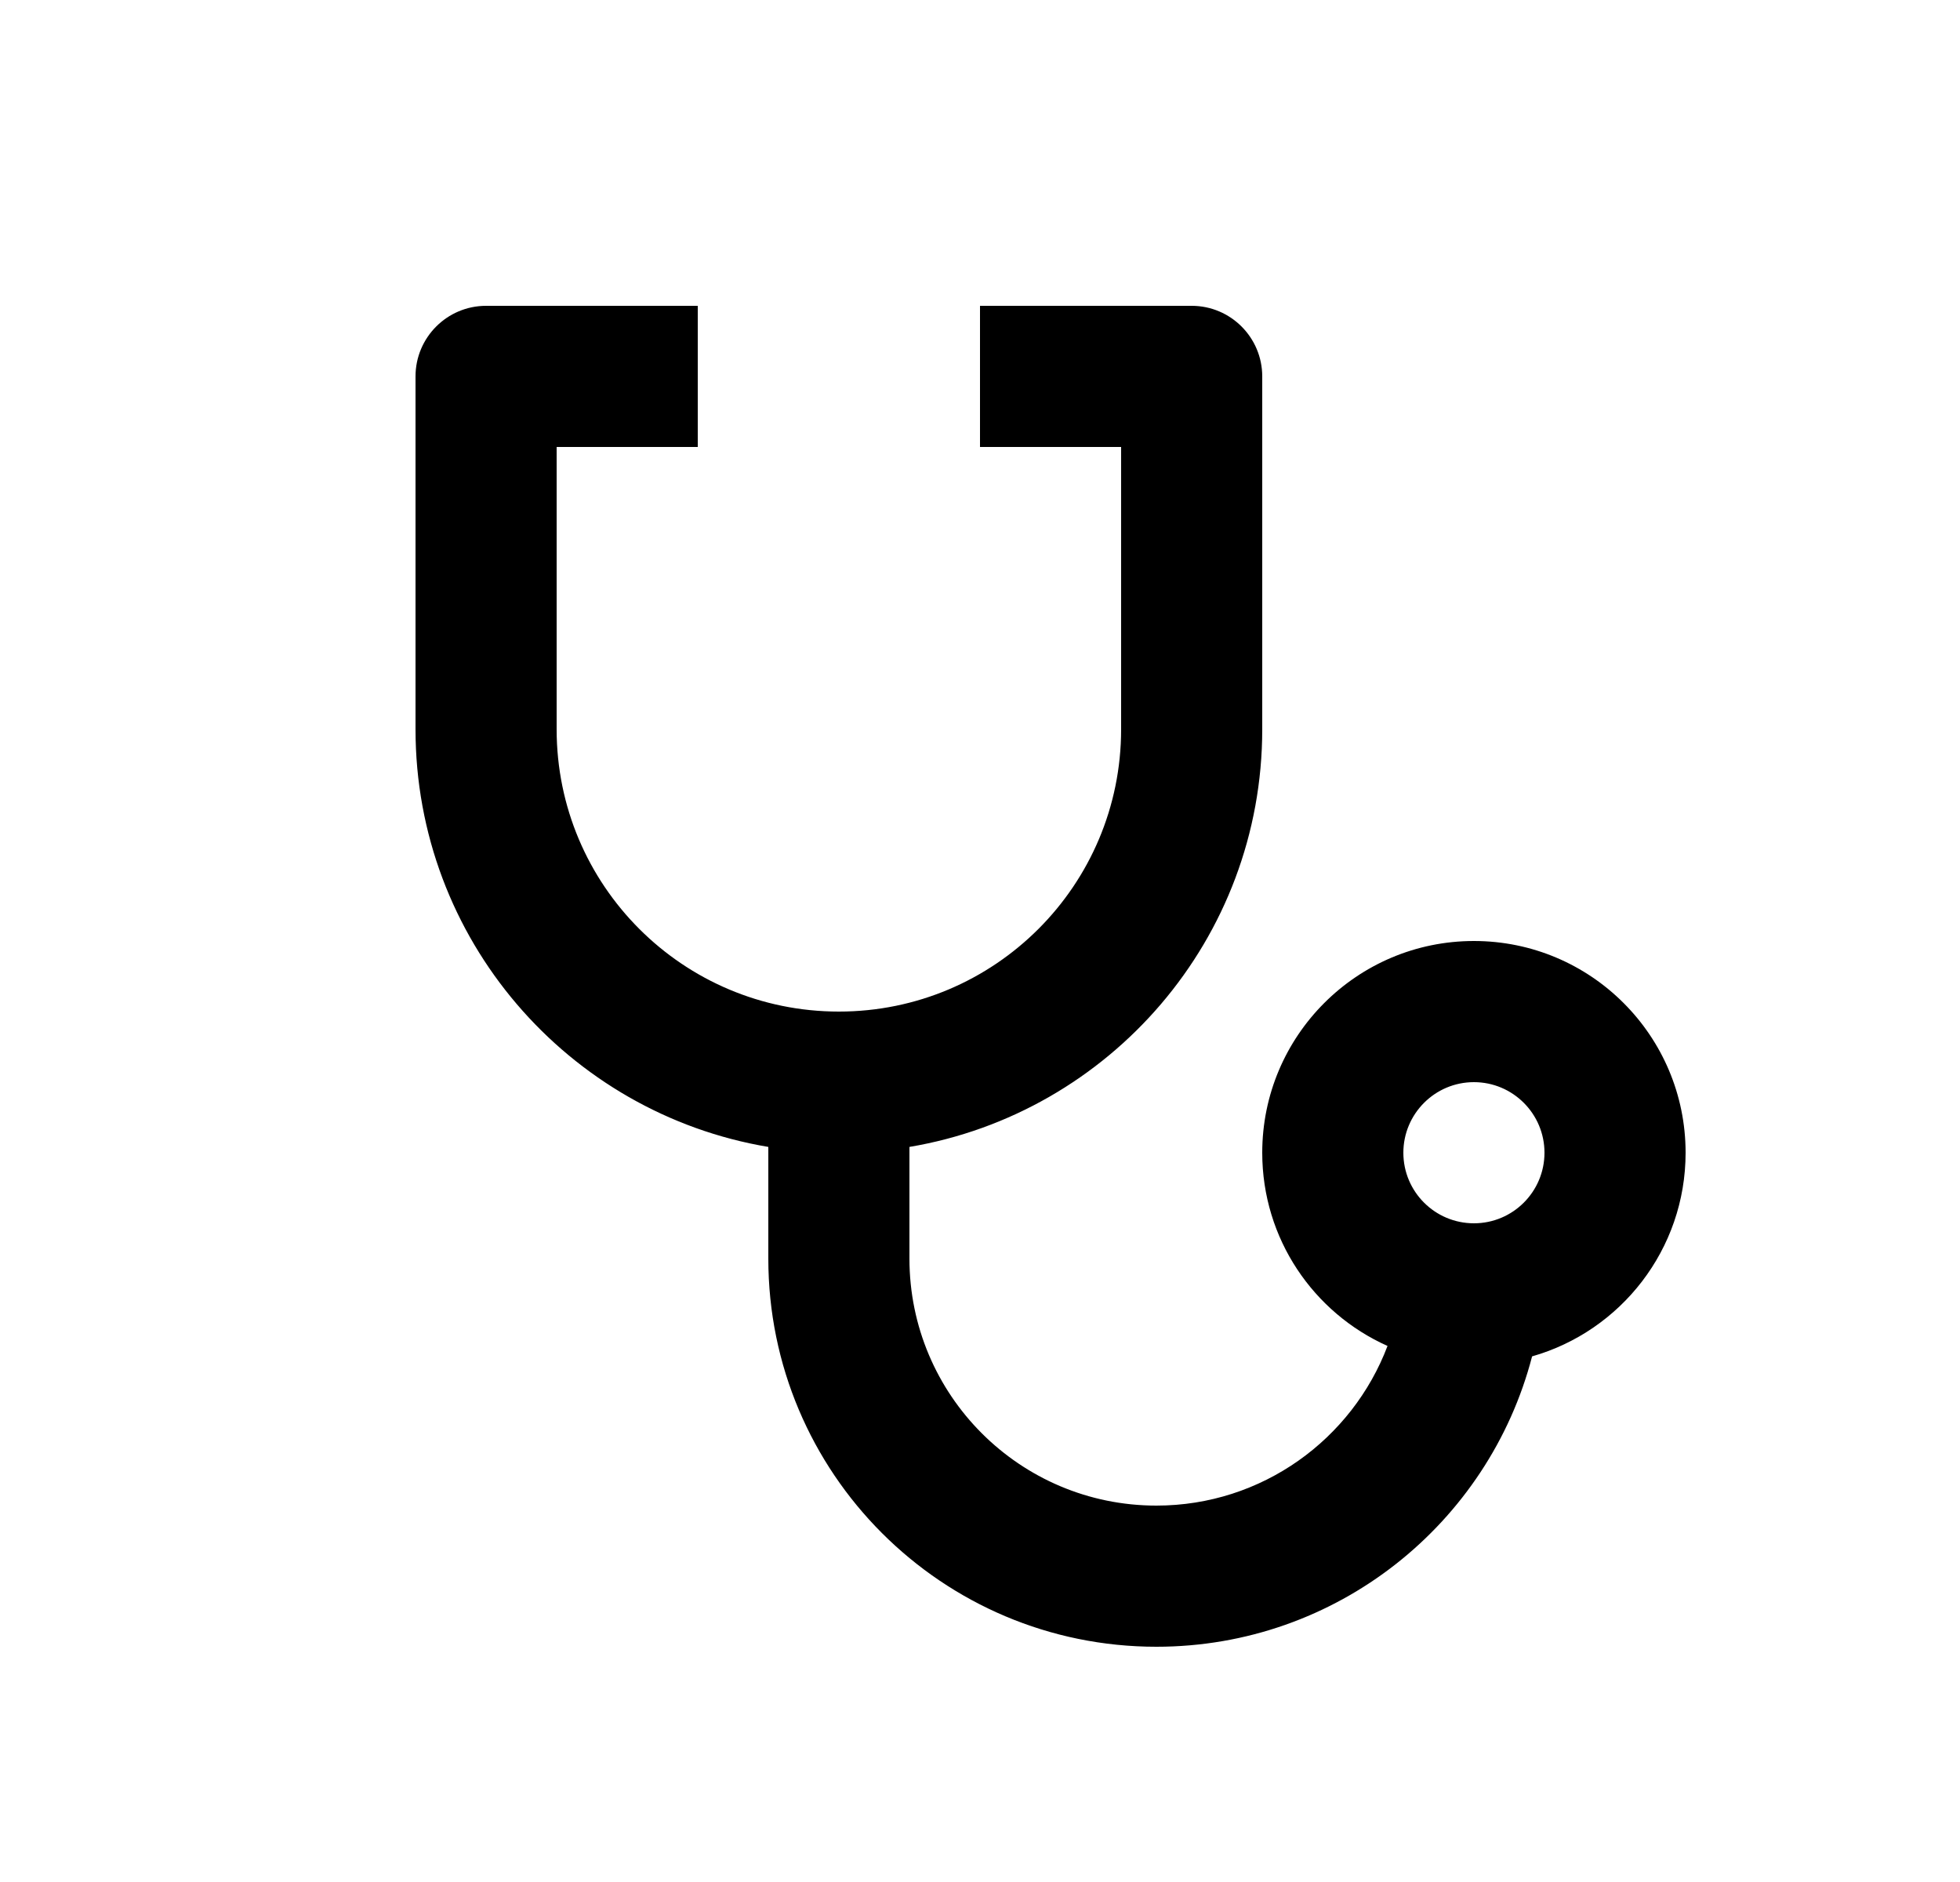 <svg width="25" height="24" viewBox="0 0 25 24" fill="none" xmlns="http://www.w3.org/2000/svg">
<path d="M8.9 3.9V5.7H7.1V9.3C7.1 11.289 8.711 12.9 10.7 12.9C12.689 12.9 14.3 11.289 14.3 9.3V5.7H12.5V3.9H15.2C15.697 3.9 16.1 4.304 16.1 4.8V9.3C16.1 11.976 14.154 14.196 11.6 14.626V16.05C11.6 17.79 13.01 19.2 14.75 19.2C16.097 19.2 17.247 18.354 17.698 17.164C16.755 16.743 16.1 15.798 16.1 14.7C16.1 13.209 17.309 12 18.8 12C20.291 12 21.5 13.209 21.5 14.7C21.5 15.934 20.672 16.975 19.542 17.297C18.989 19.427 17.053 21 14.75 21C12.016 21 9.8 18.785 9.8 16.05V14.626C7.246 14.197 5.3 11.976 5.3 9.3V4.8C5.3 4.304 5.703 3.9 6.2 3.9H8.9ZM18.8 13.8C18.303 13.8 17.9 14.204 17.9 14.7C17.9 15.197 18.303 15.6 18.8 15.6C19.297 15.6 19.7 15.197 19.7 14.7C19.7 14.204 19.297 13.8 18.8 13.8Z" fill="#0A0D14" style="fill:#0A0D14;fill:color(display-p3 0.039 0.051 0.078);fill-opacity:1;"/>
</svg>
